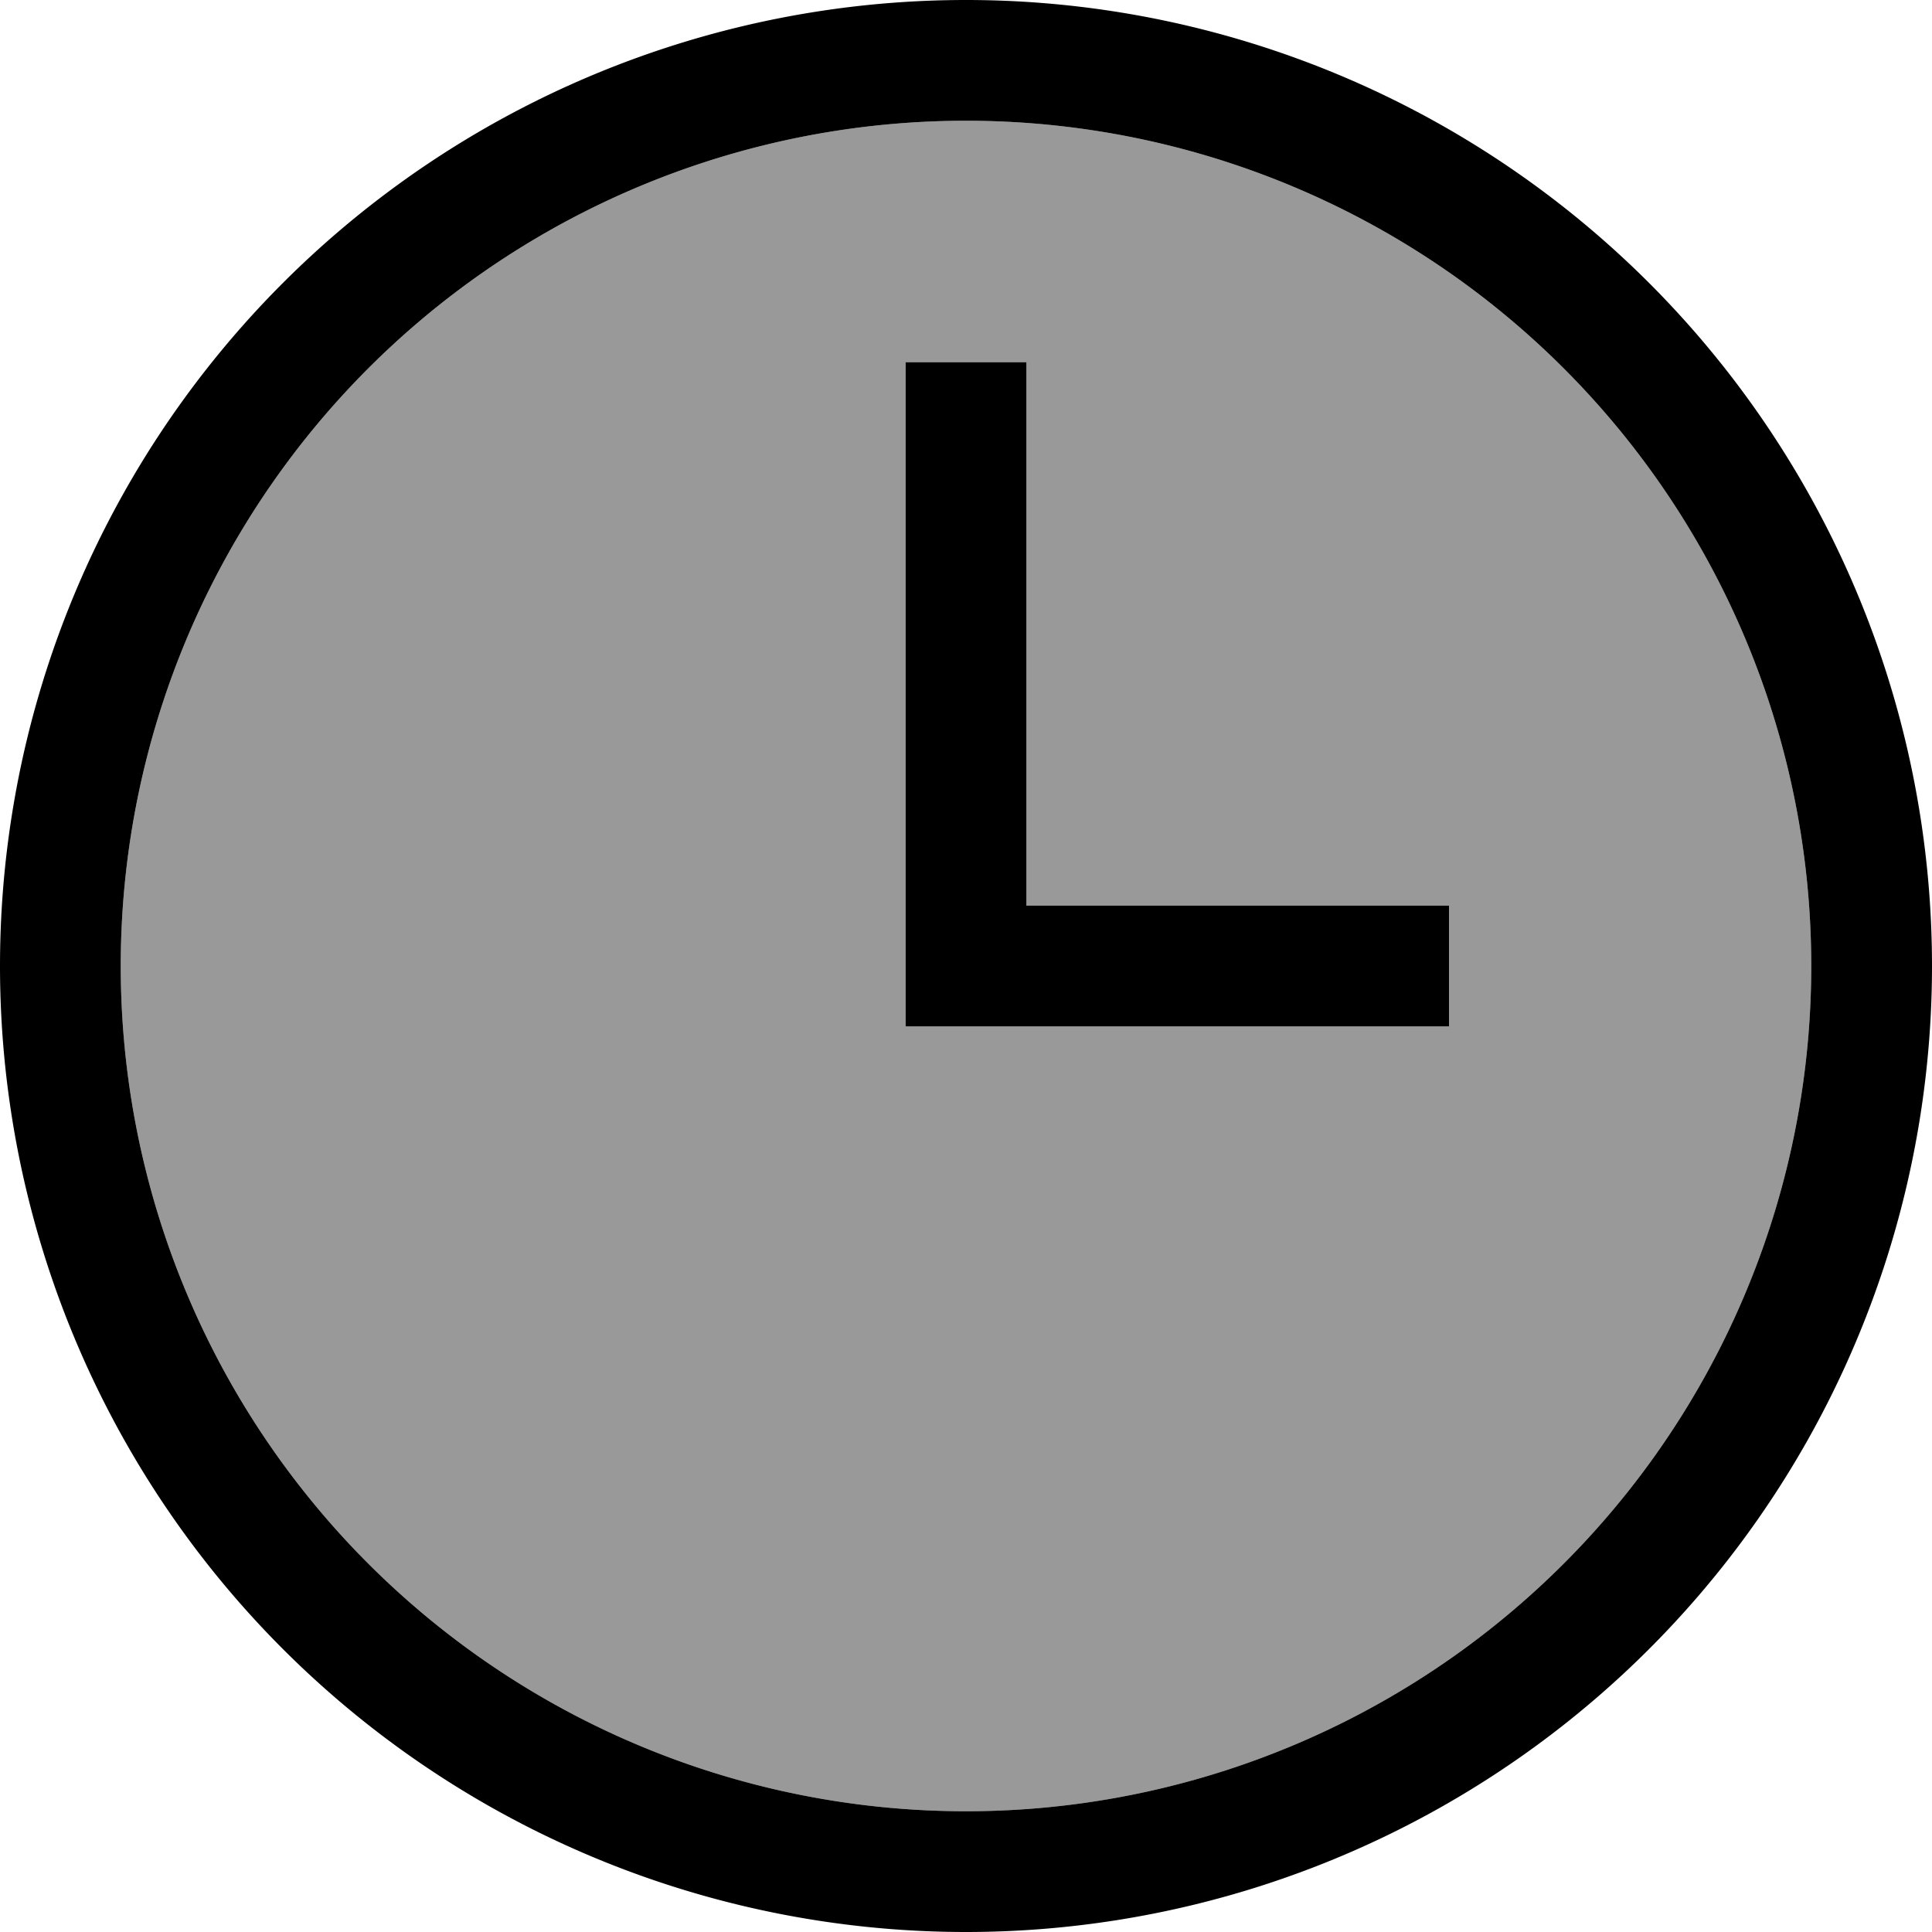 <svg xmlns="http://www.w3.org/2000/svg" viewBox="0 0 512 512"><!--! Font Awesome Pro 6.7.2 by @fontawesome - https://fontawesome.com License - https://fontawesome.com/license (Commercial License) Copyright 2024 Fonticons, Inc. --><defs><style>.fa-secondary{opacity:.4}</style></defs><path class="fa-secondary" d="M480 256A224 224 0 1 1 32 256a224 224 0 1 1 448 0zM240 96l0 16 0 144 0 16 16 0 112 0 16 0 0-32-16 0-96 0 0-128 0-16-32 0z"/><path class="fa-primary" d="M480 256A224 224 0 1 1 32 256a224 224 0 1 1 448 0zM0 256a256 256 0 1 0 512 0A256 256 0 1 0 0 256zM240 112l0 144 0 16 16 0 112 0 16 0 0-32-16 0-96 0 0-128 0-16-32 0 0 16z"/></svg>